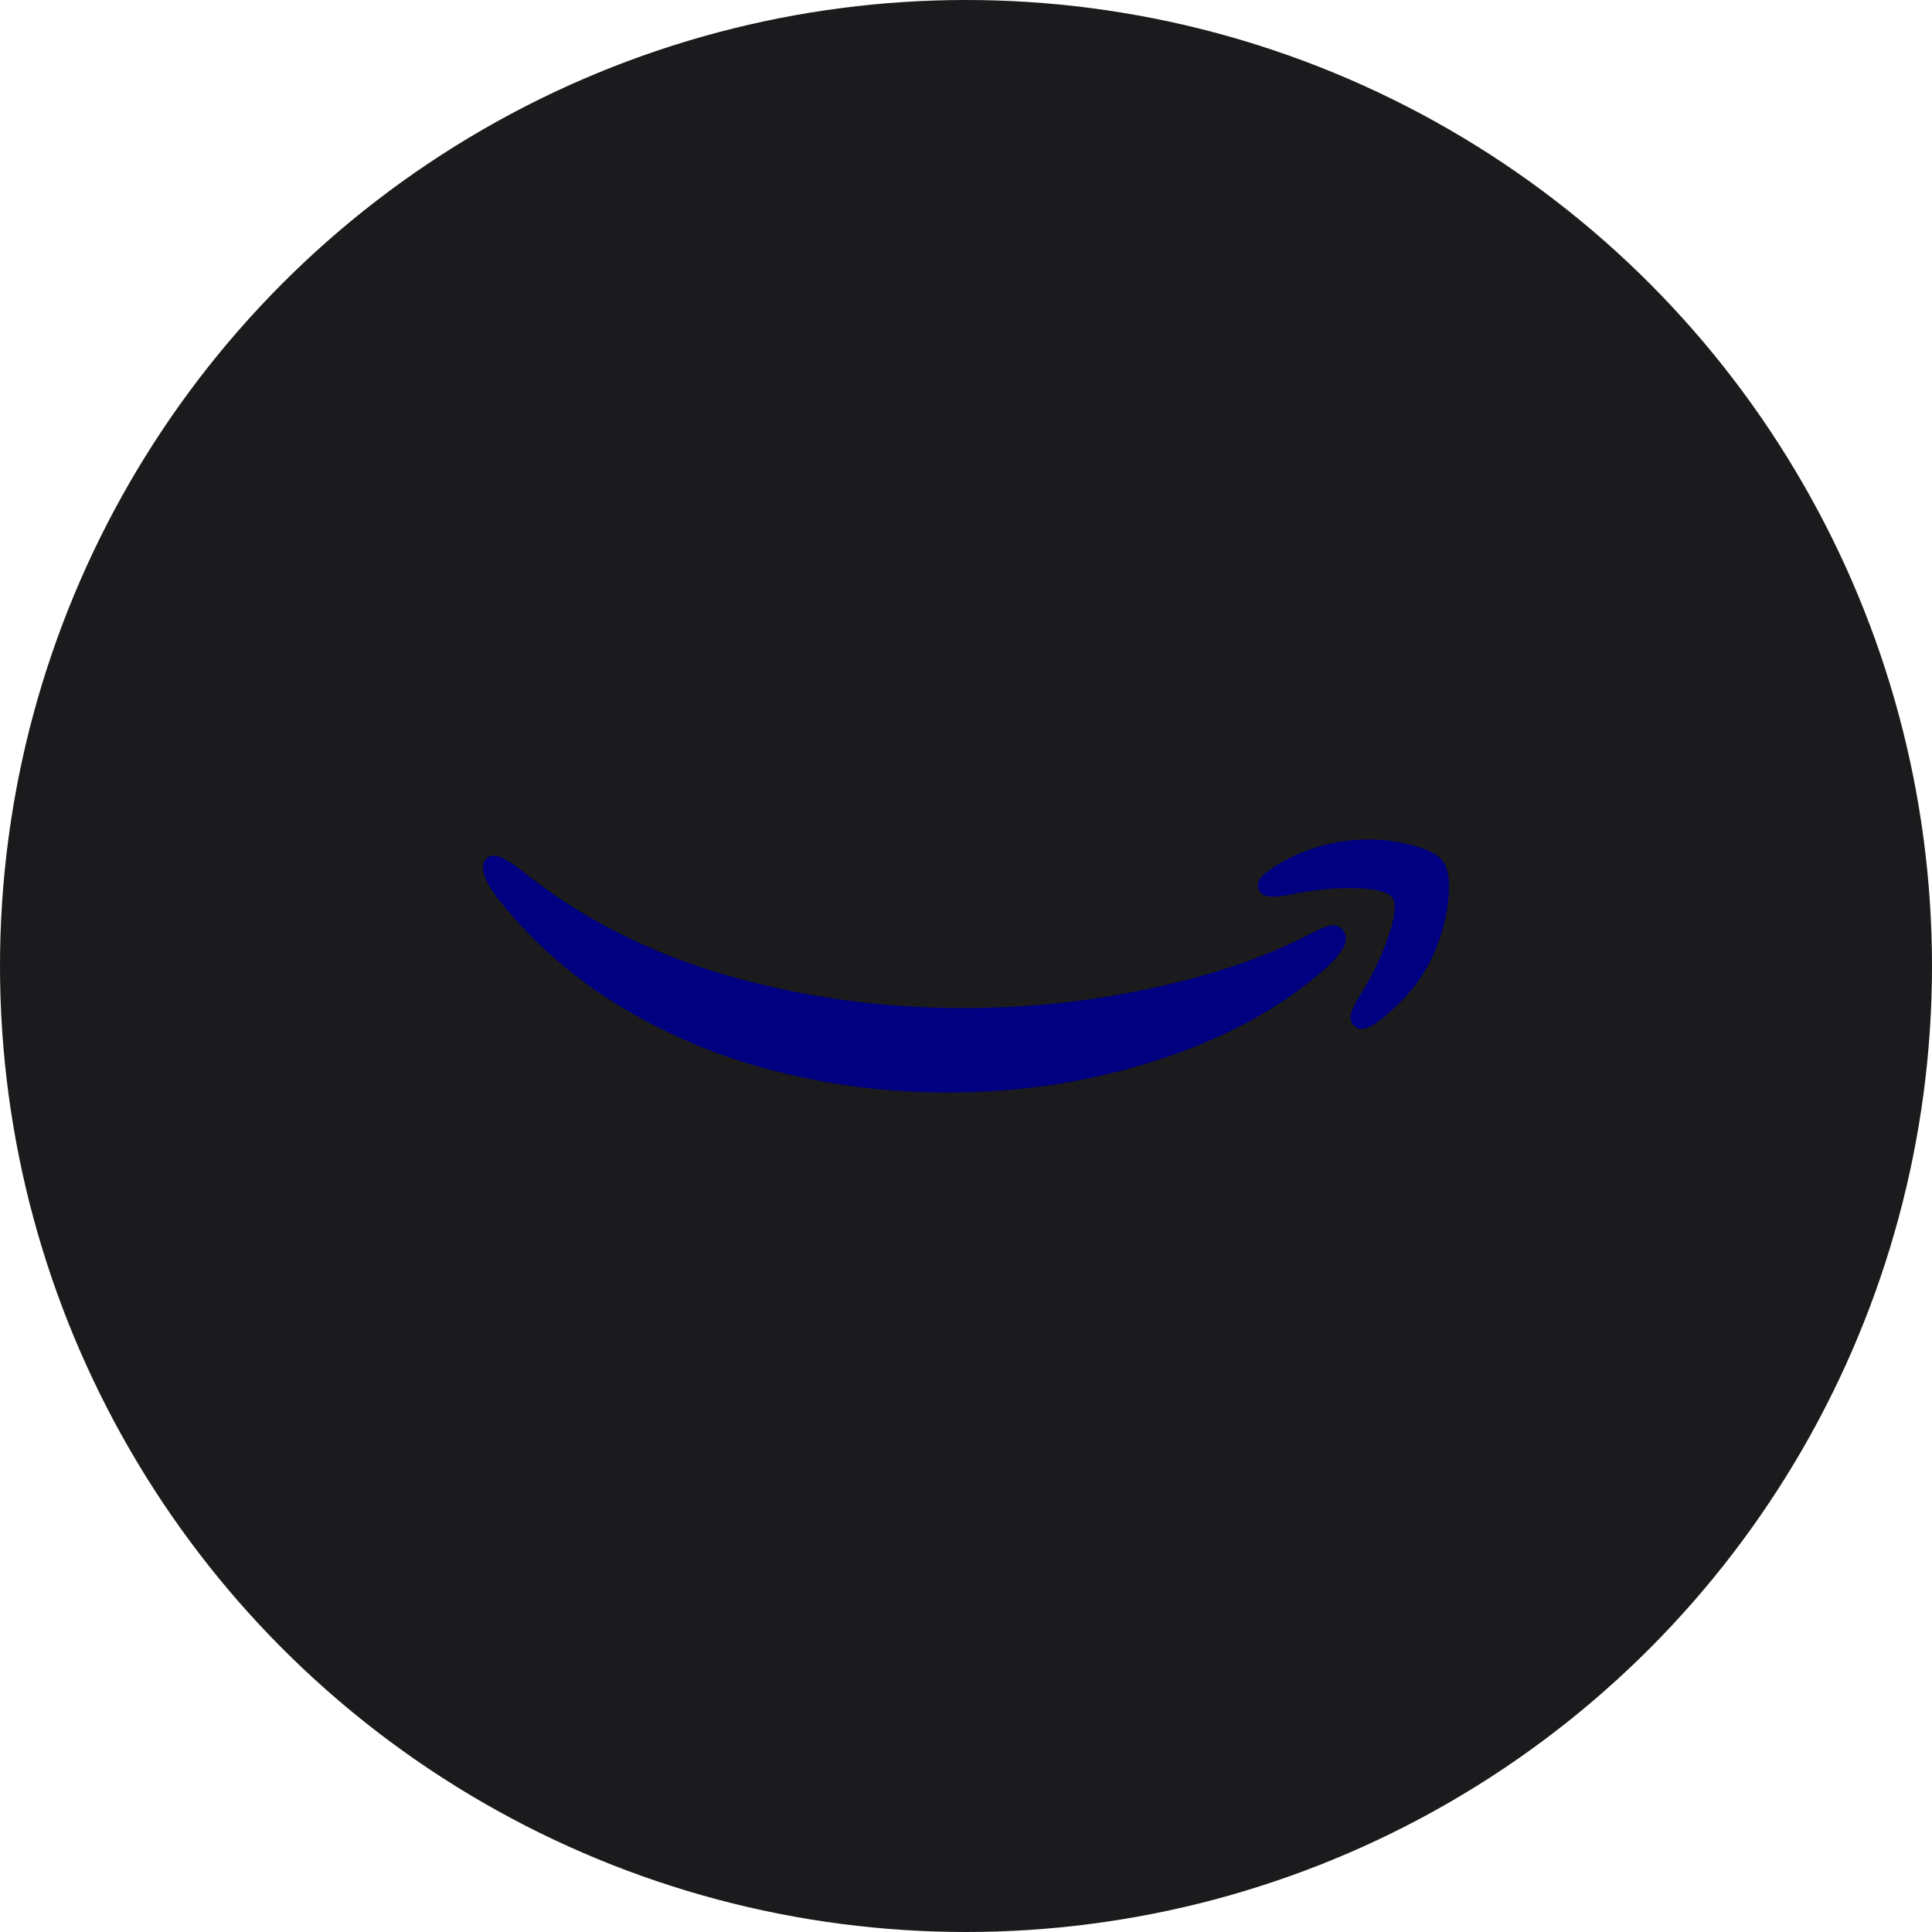 <?xml version="1.0" encoding="UTF-8" standalone="no"?><!-- Generator: Gravit.io --><svg xmlns="http://www.w3.org/2000/svg" xmlns:xlink="http://www.w3.org/1999/xlink" style="isolation:isolate" viewBox="0 0 512 512" width="512pt" height="512pt"><defs><clipPath id="_clipPath_oFo7jAeLJ8v72Y5WjGPycUM4389VPVAb"><rect width="512" height="512"/></clipPath></defs><g clip-path="url(#_clipPath_oFo7jAeLJ8v72Y5WjGPycUM4389VPVAb)"><circle vector-effect="non-scaling-stroke" cx="256" cy="256" r="256" fill="rgb(27,27,29)" /><path d=" M 129.113 227.362 C 127.942 228.288 127.695 229.829 128.373 231.989 C 128.99 233.901 130.44 236.275 132.722 239.112 C 141.912 250.462 152.86 259.898 165.566 267.423 C 178.272 274.949 191.872 280.5 206.367 284.077 C 220.923 287.716 235.788 289.535 250.961 289.535 C 270.39 289.535 288.894 286.699 306.472 281.023 C 324.051 275.411 338.73 267.516 350.512 257.339 C 354.644 253.7 356.71 250.801 356.71 248.642 C 356.71 247.84 356.371 247.038 355.693 246.236 C 354.767 245.312 353.657 245.003 352.362 245.312 C 351.066 245.619 349.247 246.391 346.903 247.624 C 335.616 253.546 321.862 258.264 305.64 261.78 C 289.48 265.357 272.61 267.146 255.032 267.146 C 233.259 267.146 212.226 264.185 191.934 258.264 C 171.641 252.343 153.661 243.091 137.995 230.508 C 135.713 228.72 133.863 227.578 132.444 227.085 C 131.087 226.592 129.977 226.684 129.113 227.362 L 129.113 227.362 Z  M 334.687 231.994 C 333.392 233.228 333.052 234.523 333.669 235.88 C 334.101 236.867 334.934 237.422 336.168 237.545 C 337.401 237.73 339.159 237.607 341.441 237.175 C 345.142 236.374 348.997 235.818 353.006 235.51 C 357.015 235.263 360.5 235.325 363.46 235.695 C 366.422 236.126 368.272 236.867 369.012 237.915 C 370.122 239.581 369.721 243.096 367.809 248.463 C 365.959 253.828 363.43 259.04 360.222 264.099 C 358.989 266.133 358.249 267.737 358.002 268.909 C 357.755 270.081 358.064 271.068 358.927 271.87 C 359.482 272.425 360.099 272.702 360.777 272.702 C 362.567 272.702 365.157 271.129 368.549 267.984 C 374.656 262.68 378.942 256.388 381.409 249.11 C 382.766 245.347 383.599 241.4 383.907 237.268 C 384.216 233.136 383.753 230.174 382.519 228.386 C 381.348 226.659 378.757 225.24 374.748 224.13 C 370.801 223.02 366.822 222.464 362.813 222.464 C 354.979 222.464 347.547 224.315 340.516 228.016 C 337.926 229.435 335.983 230.761 334.687 231.994 Z " fill-rule="evenodd" fill="rgb(0,0,128)"/></g></svg>
